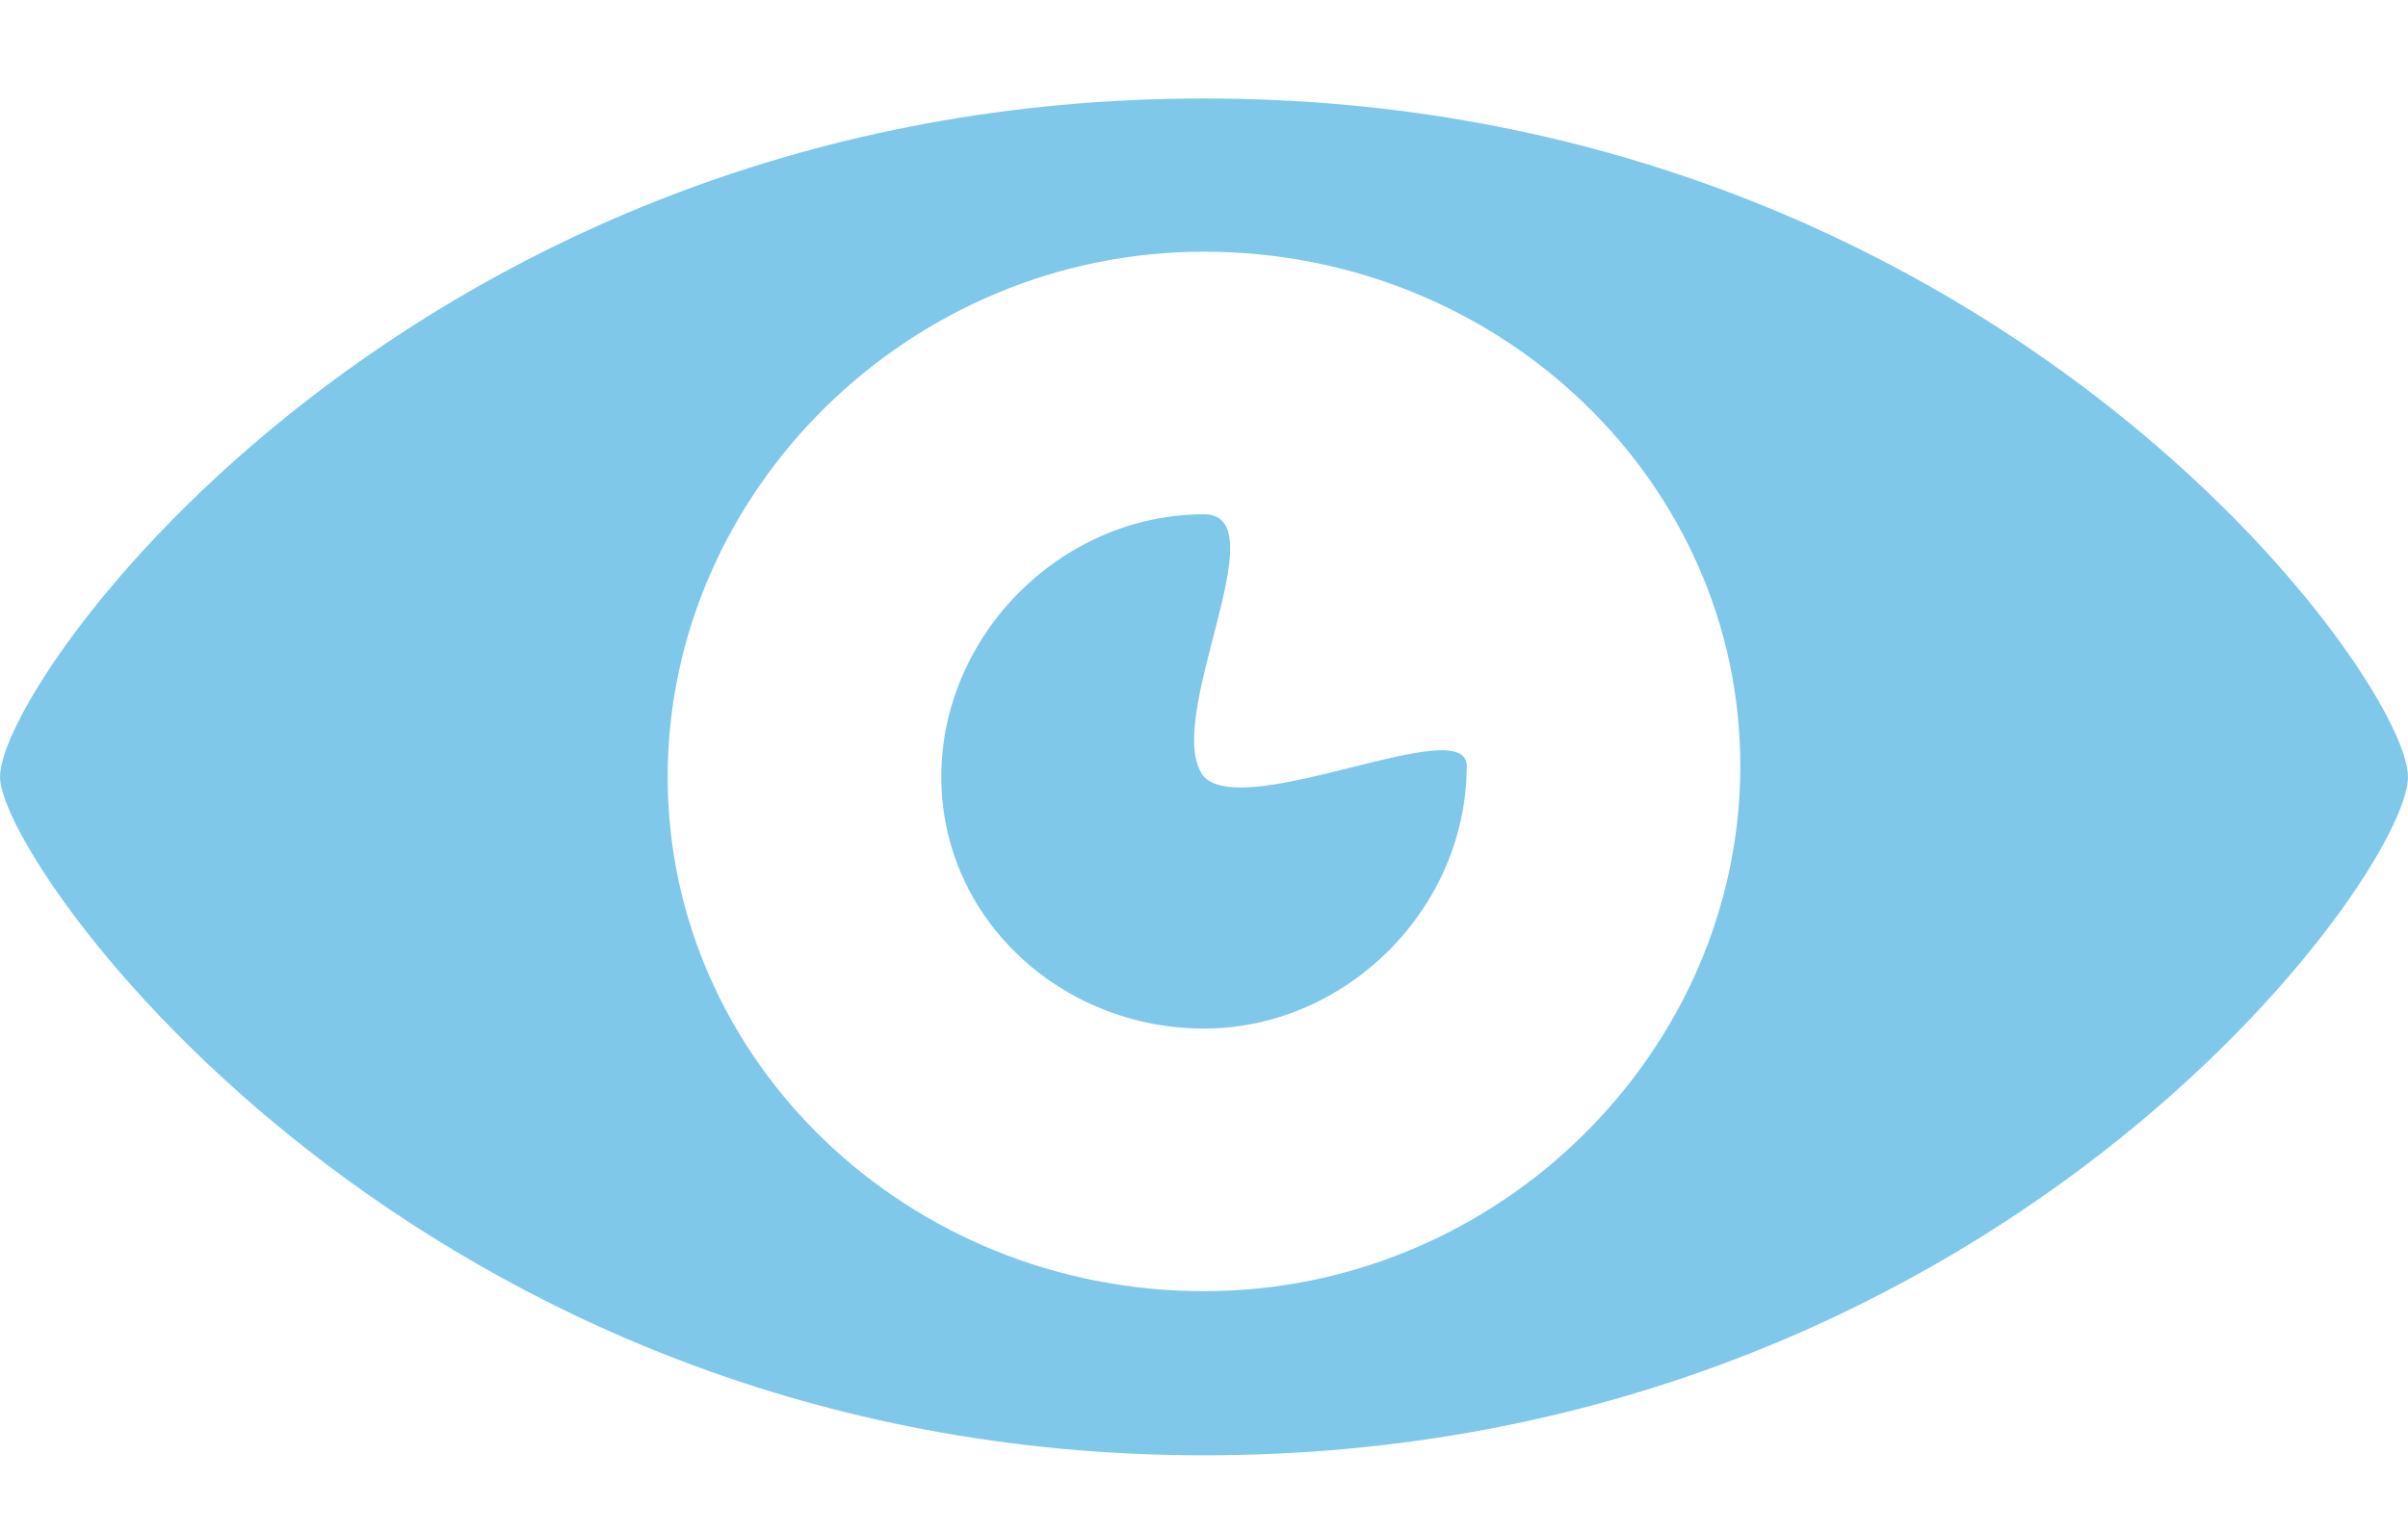 <?xml version="1.0" encoding="utf-8"?>
<!-- Generator: Adobe Illustrator 19.0.0, SVG Export Plug-In . SVG Version: 6.00 Build 0)  -->
<svg version="1.1" id="Layer_1" xmlns="http://www.w3.org/2000/svg" xmlns:xlink="http://www.w3.org/1999/xlink" x="0px" y="0px"
	 viewBox="0 0 22 14" style="enable-background:new 0 0 22 14;" xml:space="preserve">
<style type="text/css">
	.st0{opacity:0.5;}
	.st1{fill:#0091D4;}
</style>
<g class="st0">
	<path class="st1" d="M11,0.9C3.8,0.9,0,6.2,0,7.1c0,0.8,3.8,6.2,11,6.2s11-5.3,11-6.2C22,6.2,18.2,0.9,11,0.9z M11,11.8
		c-2.7,0-4.9-2.1-4.9-4.7S8.3,2.3,11,2.3c2.7,0,4.9,2.1,4.9,4.7S13.7,11.8,11,11.8z M11,7.1c-0.4-0.5,0.7-2.4,0-2.4
		c-1.3,0-2.4,1.1-2.4,2.4S9.7,9.4,11,9.4c1.3,0,2.4-1.1,2.4-2.4C13.4,6.5,11.4,7.5,11,7.1z"/>
</g>
</svg>
